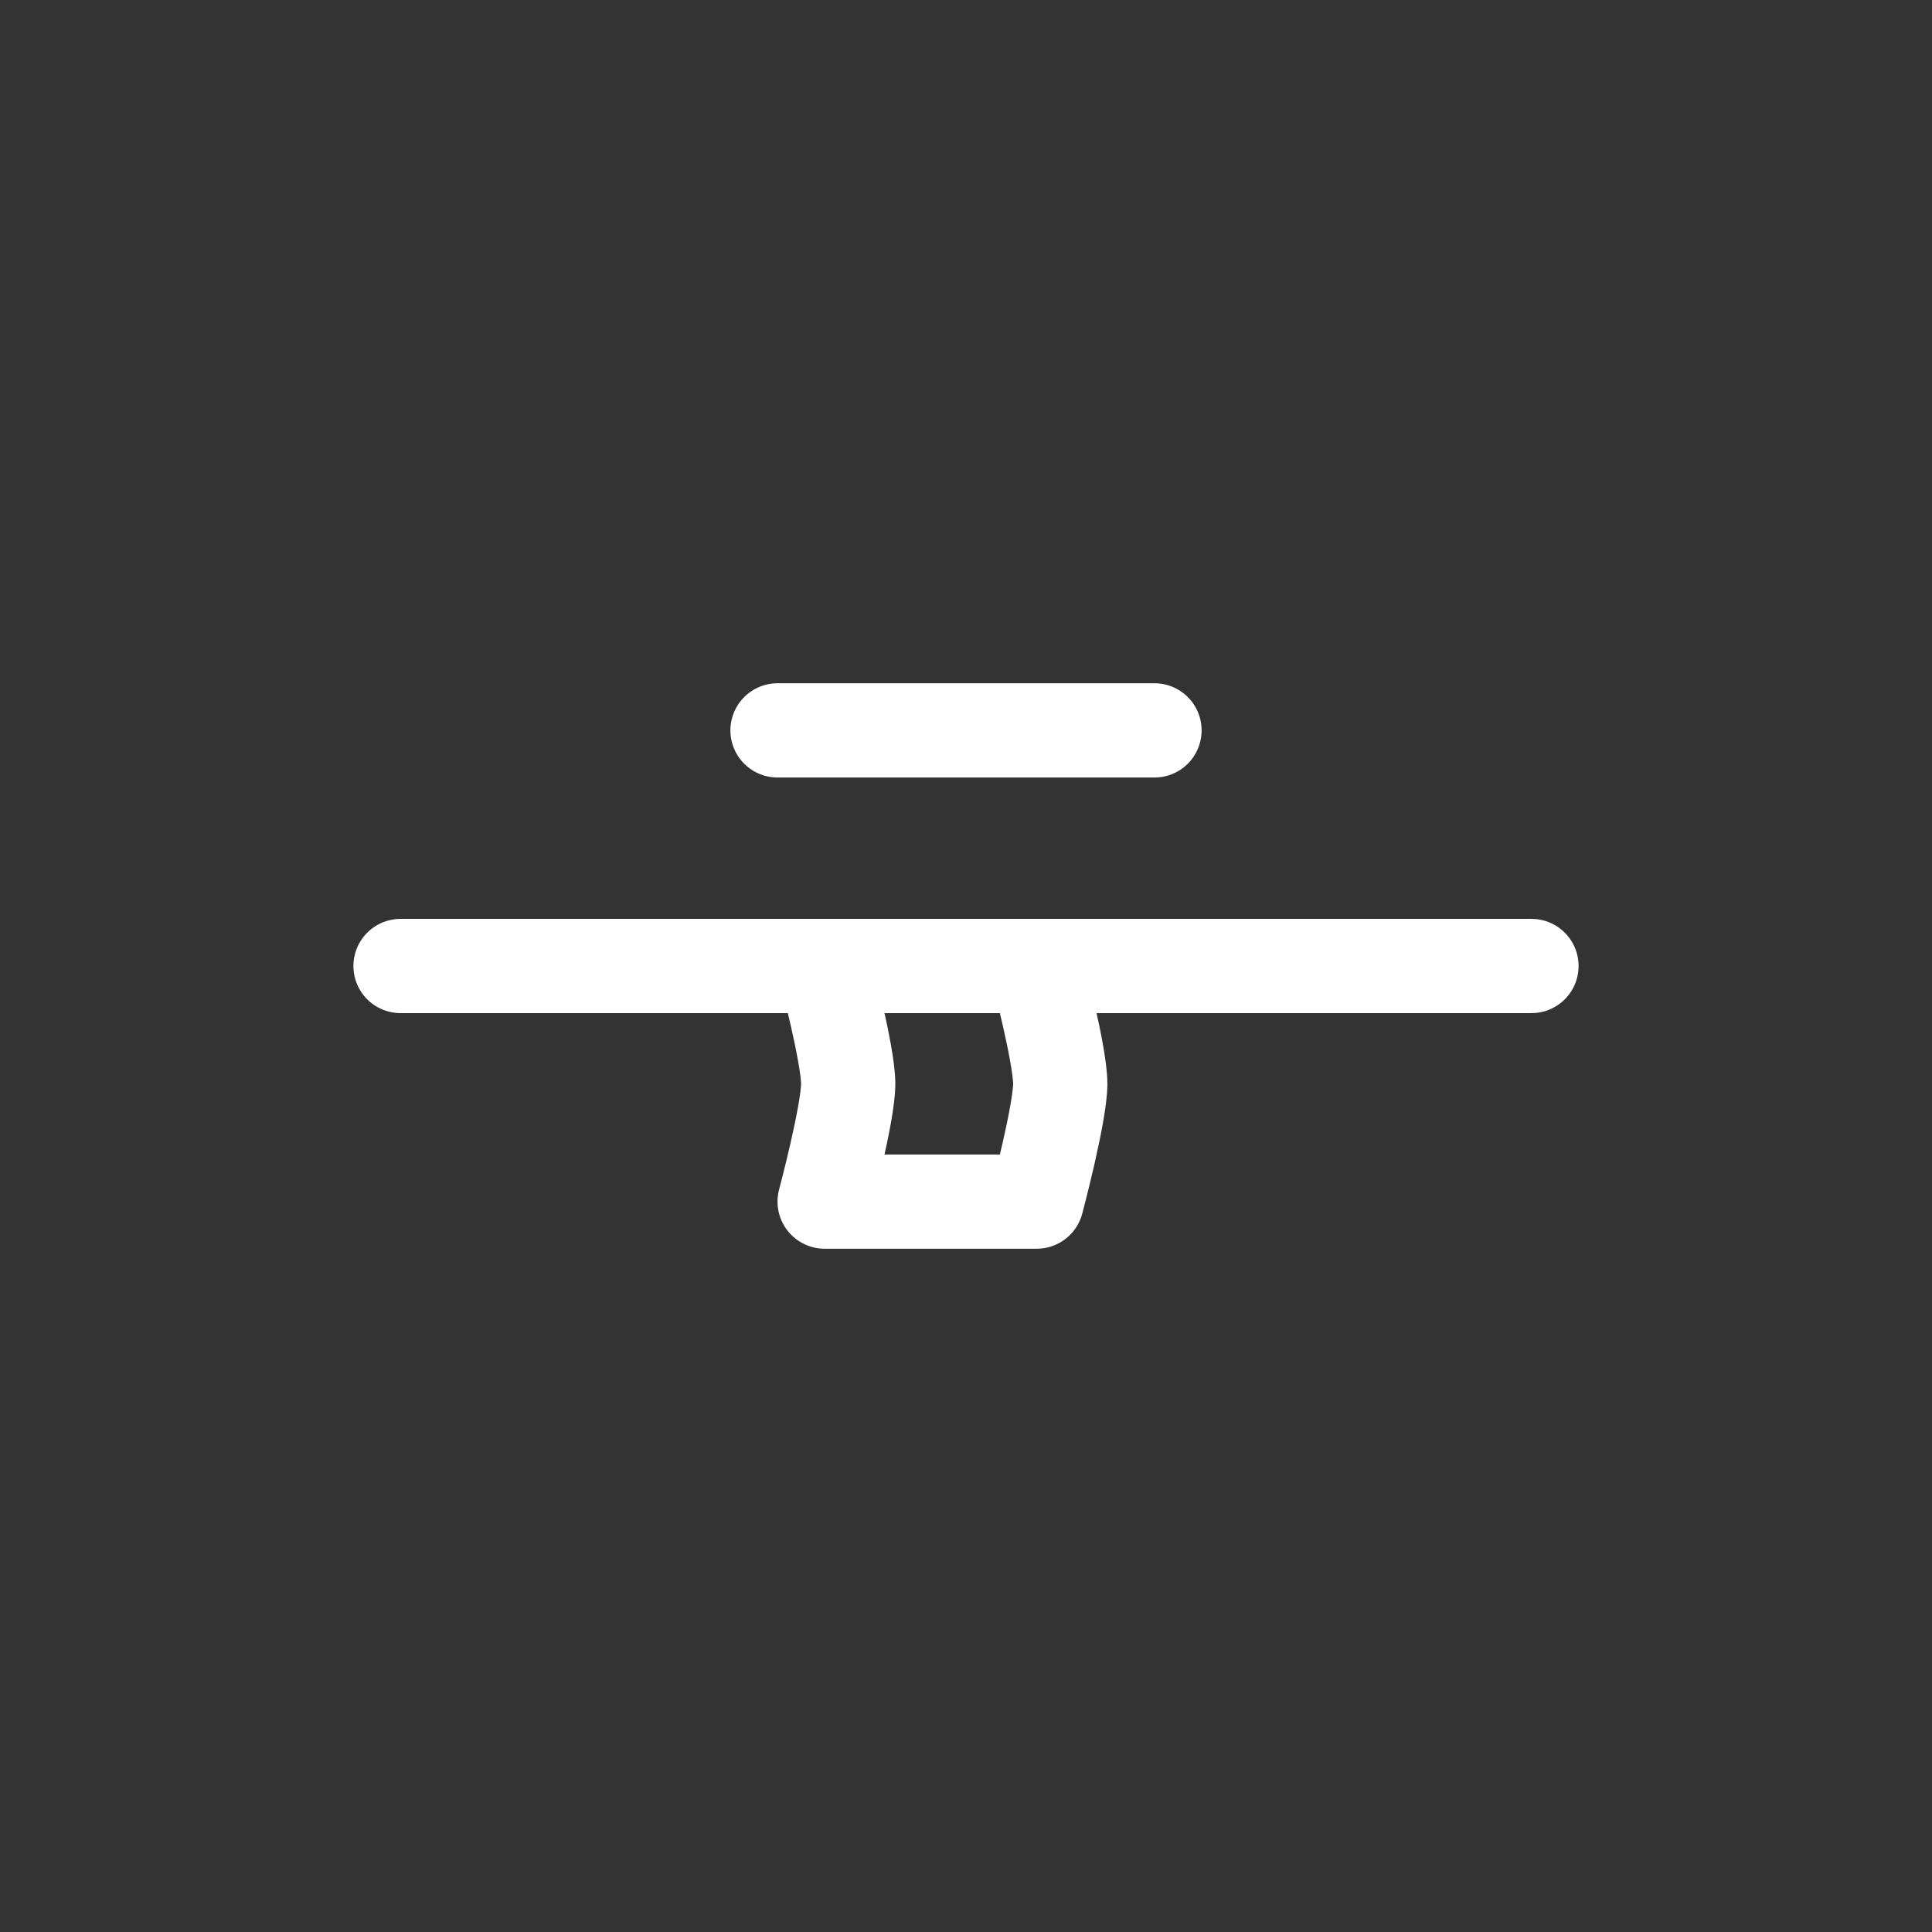 <?xml version="1.0" encoding="UTF-8"?>
<svg width="82px" height="82px" viewBox="0 0 82 82" version="1.1" xmlns="http://www.w3.org/2000/svg" xmlns:xlink="http://www.w3.org/1999/xlink">
    <rect x="0" y="0" width="82" height="82" fill="#333333" stroke="none"/>
    <!-- Generator: Sketch 52.2 (67145) - http://www.bohemiancoding.com/sketch -->
    <title>拉带设计</title>
    <desc>Created with Sketch.</desc>
    <g id="拉带设计" stroke="none" stroke-width="1" fill="none" fill-rule="evenodd">
        <rect id="Rectangle" fill="#FFF4D4" opacity="0" x="0" y="0" width="82" height="82"></rect>
        <g id="Group-41" transform="translate(17, 30)" stroke="#FFFFFF" stroke-linecap="round" stroke-linejoin="round" stroke-width="4">
            <path d="M16,1 L32,1" id="Stroke-3"></path>
            <path d="M0,11 L48,11" id="Stroke-4"></path>
            <path d="M18,21 L27,21 C27,21 28,17.25 28,16 C28,14.75 27,11 27,11 L18,11 C18,11 19,14.75 19,16 C19,17.25 18,21 18,21 Z" id="Stroke-5"></path>
        </g>
    </g>
</svg>